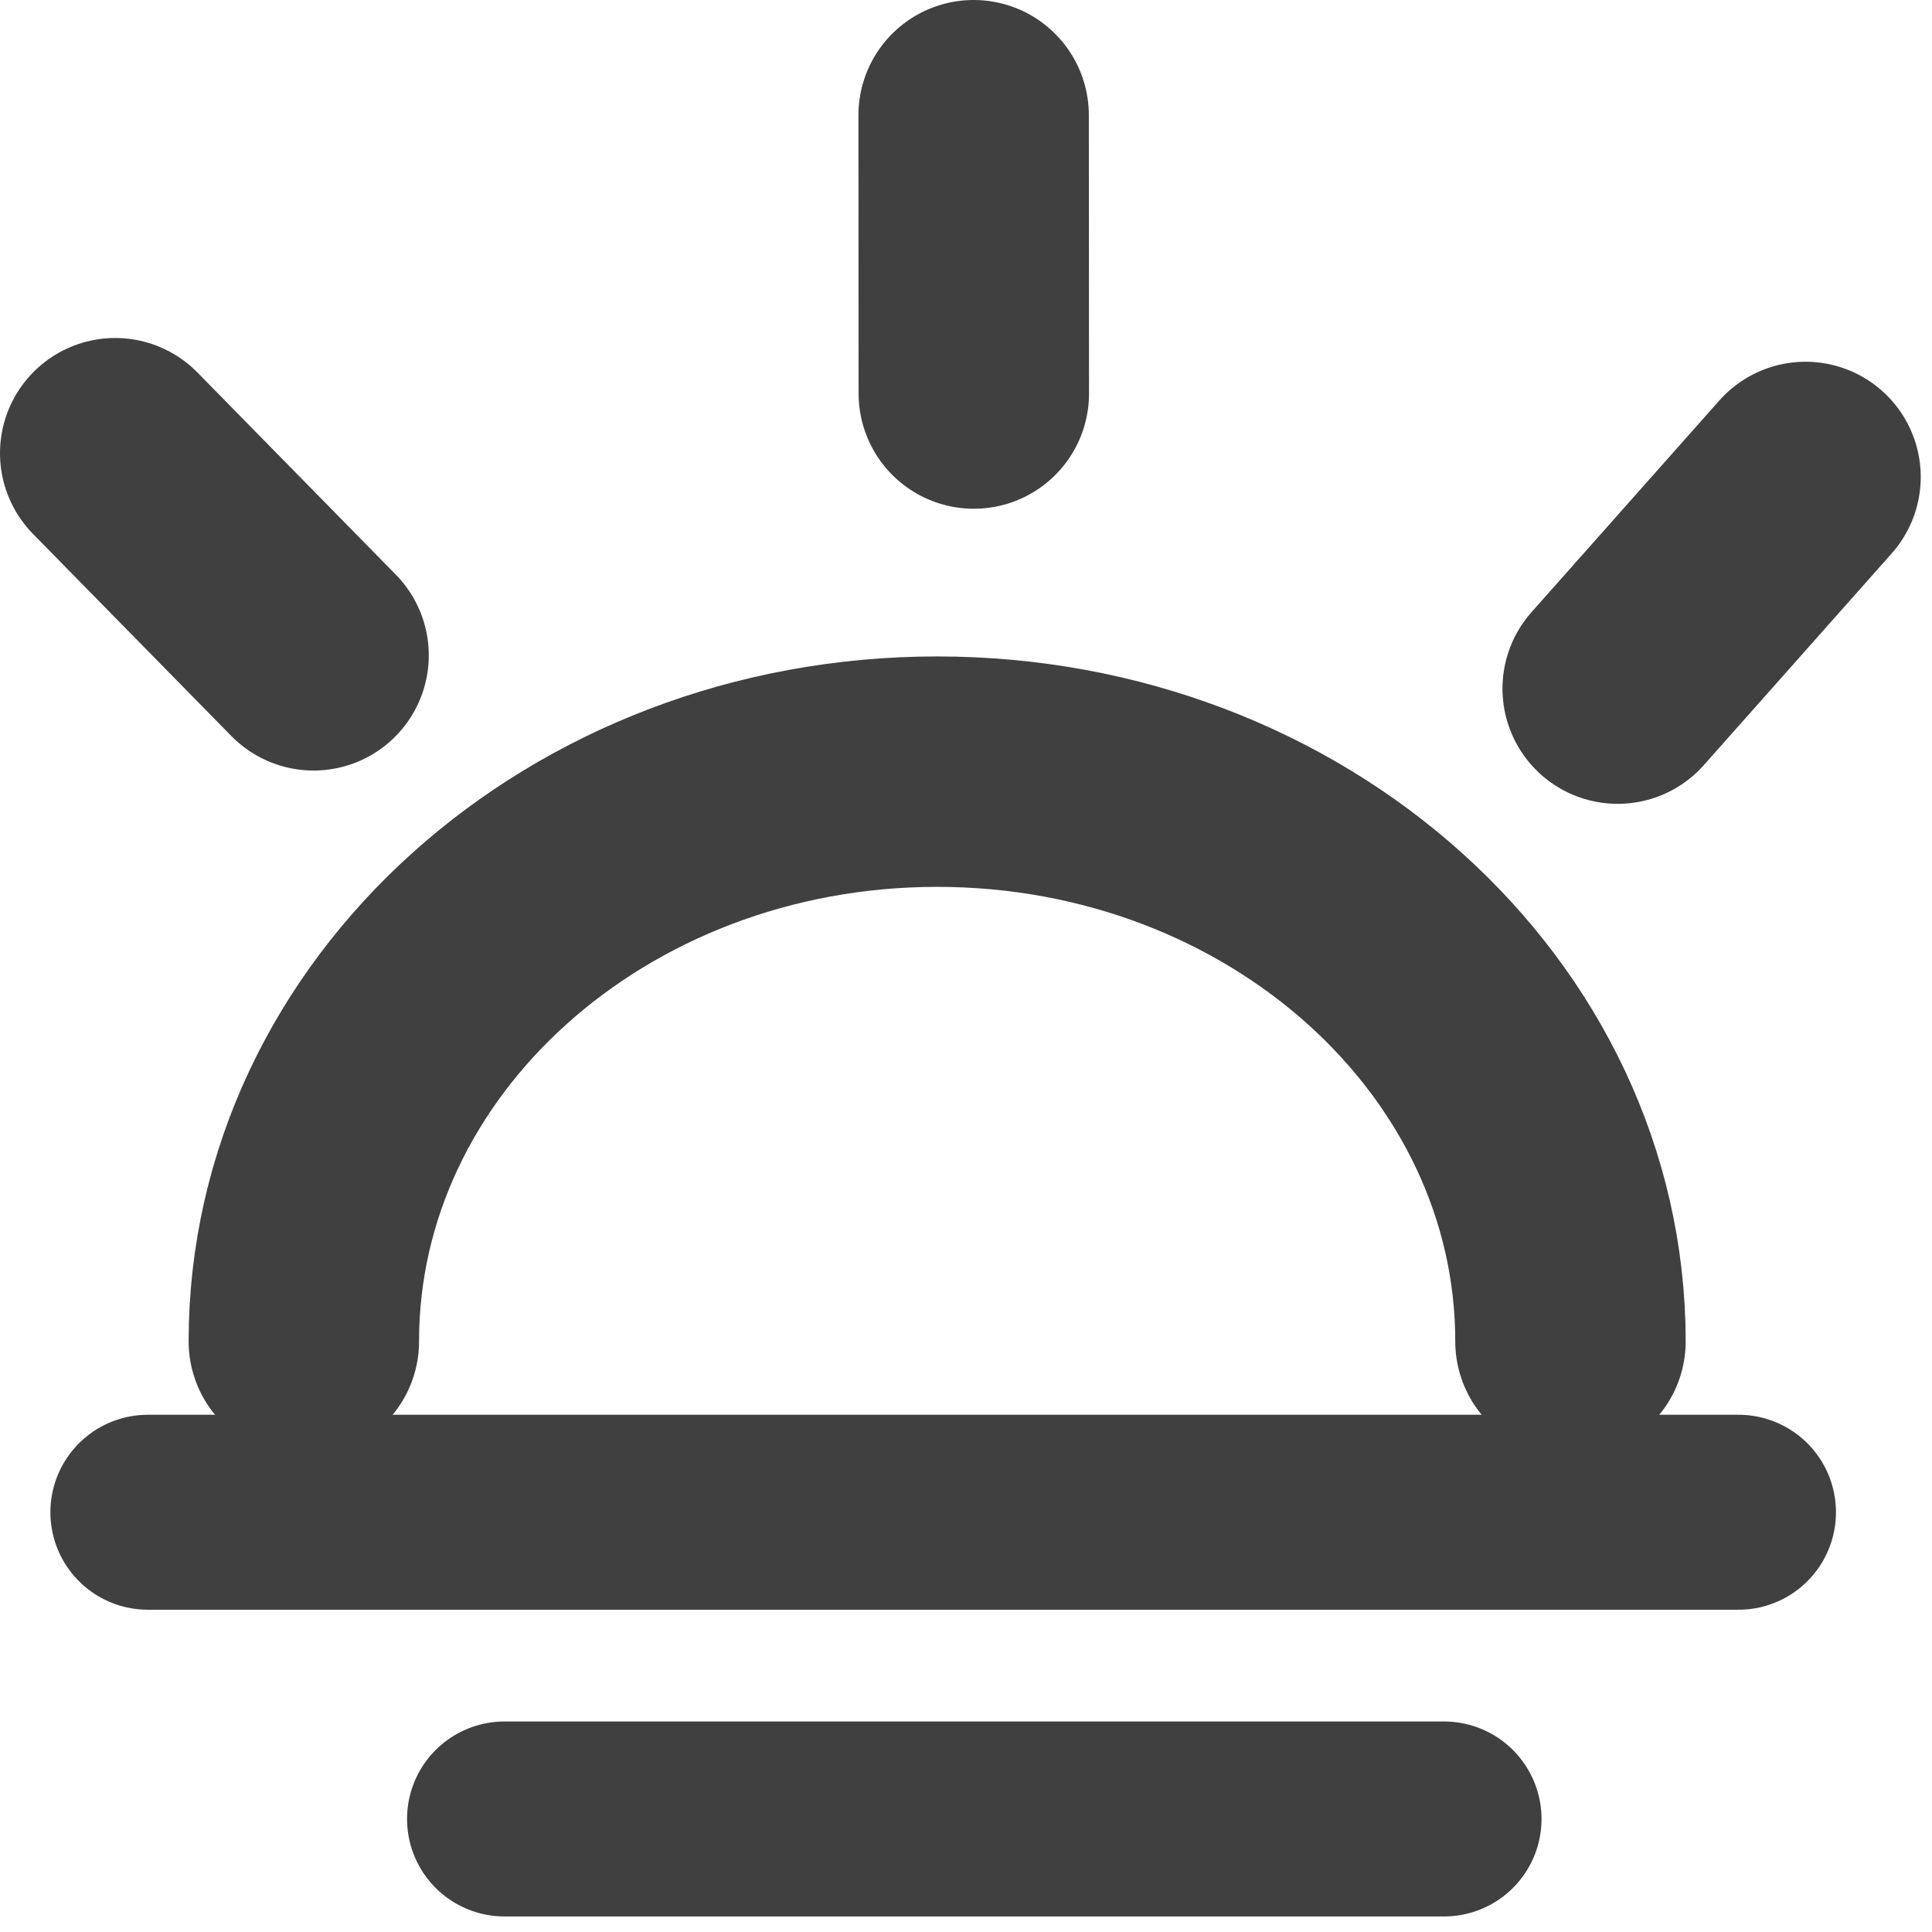 <?xml version="1.0" encoding="UTF-8" standalone="no"?><!DOCTYPE svg PUBLIC "-//W3C//DTD SVG 1.1//EN" "http://www.w3.org/Graphics/SVG/1.1/DTD/svg11.dtd"><svg width="100%" height="100%" viewBox="0 0 109 109" version="1.1" xmlns="http://www.w3.org/2000/svg" xmlns:xlink="http://www.w3.org/1999/xlink" xml:space="preserve" style="fill-rule:evenodd;clip-rule:evenodd;stroke-linecap:round;stroke-linejoin:round;stroke-miterlimit:1.5;"><g><g><path d="M8.343,85.318l89.739,0" style="fill:none;stroke:#404040;stroke-width:11px;"/><path d="M28.465,102.623l53.005,0" style="fill:none;stroke:#404040;stroke-width:11px;"/></g><g><path d="M54.941,22.202l-0.01,-15.702" style="fill:none;stroke:#404040;stroke-width:13px;"/><path d="M17.691,36.972l-11.191,-11.403" style="fill:none;stroke:#404040;stroke-width:13px;"/><path d="M91.267,38.851l10.597,-11.942" style="fill:none;stroke:#404040;stroke-width:13px;"/></g><g><g><g><path d="M17.142,75.678c0,-17.74 16.01,-32.143 35.73,-32.143c19.72,0 35.731,14.403 35.731,32.143" style="fill:none;stroke:#404040;stroke-width:13px;stroke-linecap:butt;"/></g></g></g></g></svg>